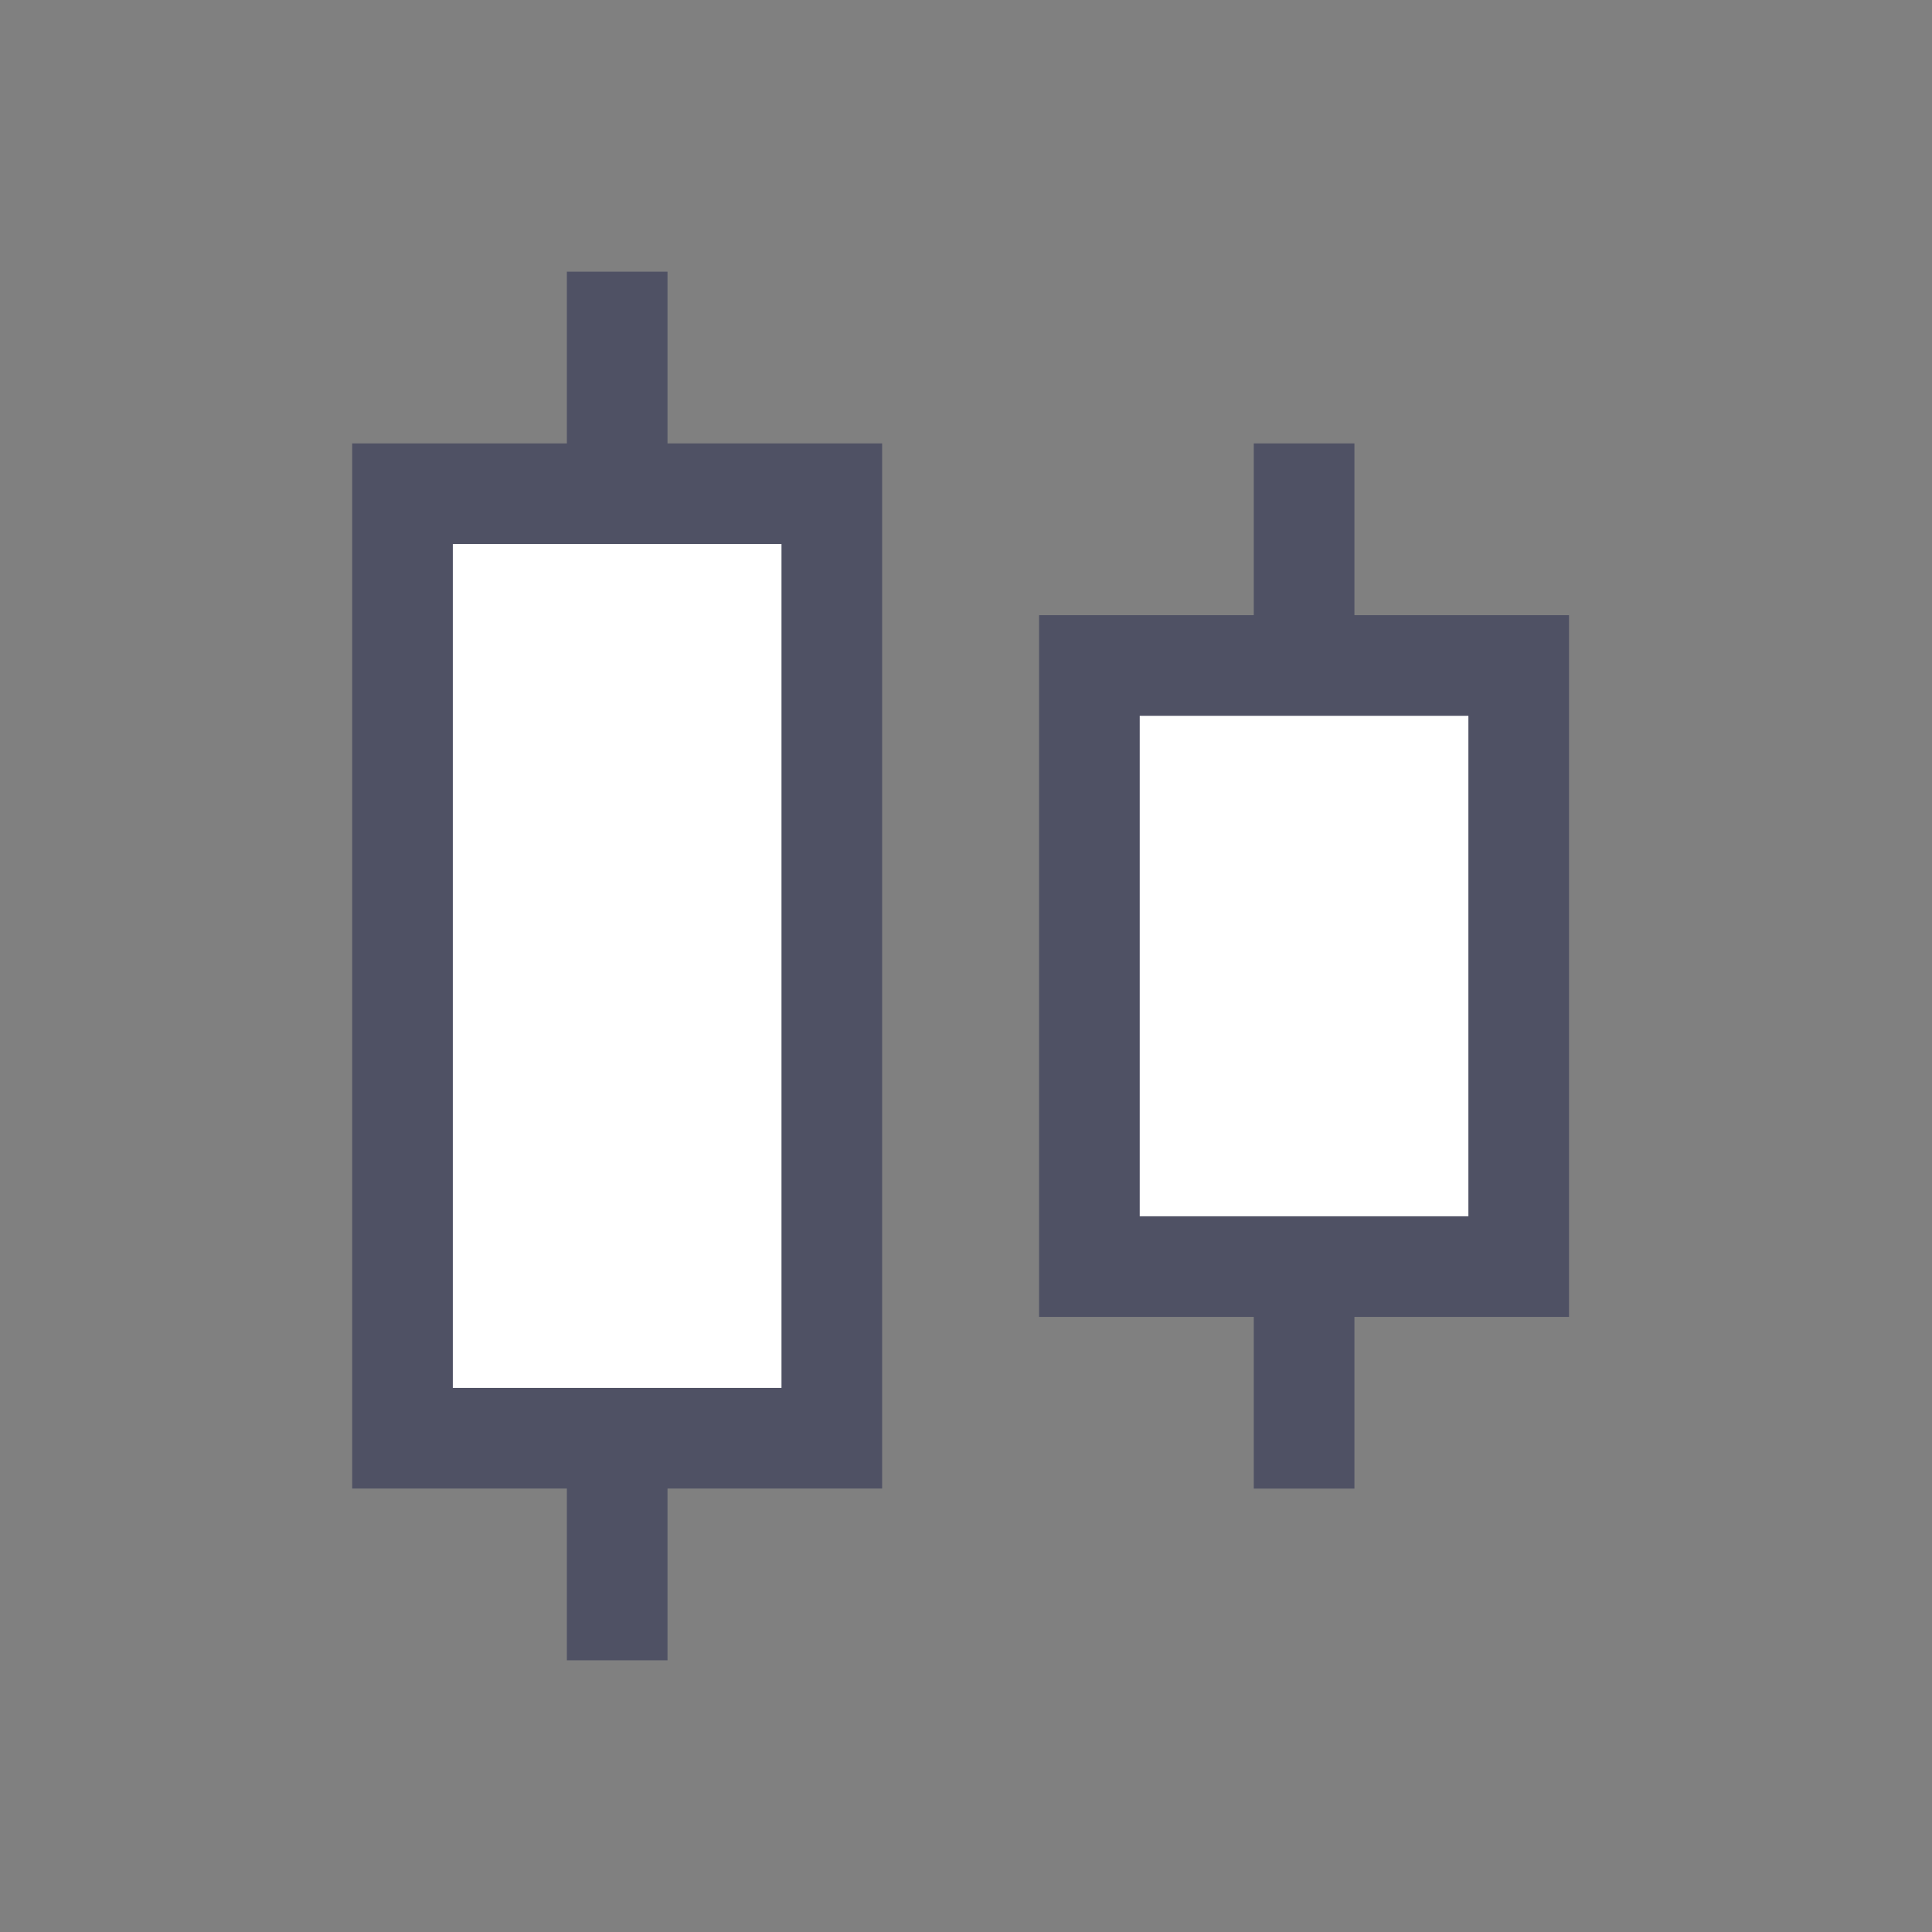 <svg xmlns="http://www.w3.org/2000/svg" width="24" height="24" viewBox="0 0 24 24">
    <rect x="0" y="0" width="24" height="24" fill="#808080" stroke="none"/>
    <g fill="none" fill-rule="evenodd">
        <g>
            <g>
                <g>
                    <path d="M0 0H24V24H0z" transform="translate(-480 -665) translate(384 665) translate(96)"/>
                    <g stroke="#4F5164" stroke-width="1.25">
                        <g>
                            <path stroke-linecap="square" d="M2.667 0L2.667 16M11.2 2.133L11.2 13.867" transform="translate(-480 -665) translate(384 665) translate(96) translate(5 4)"/>
                            <path fill="#FFF" d="M8.533 4.267H13.866V11.734H8.533zM0 2.133H5.333V13.866H0z" transform="translate(-480 -665) translate(384 665) translate(96) translate(5 4)"/>
                        </g>
                    </g>
                </g>
            </g>
        </g>
    </g>
</svg>

